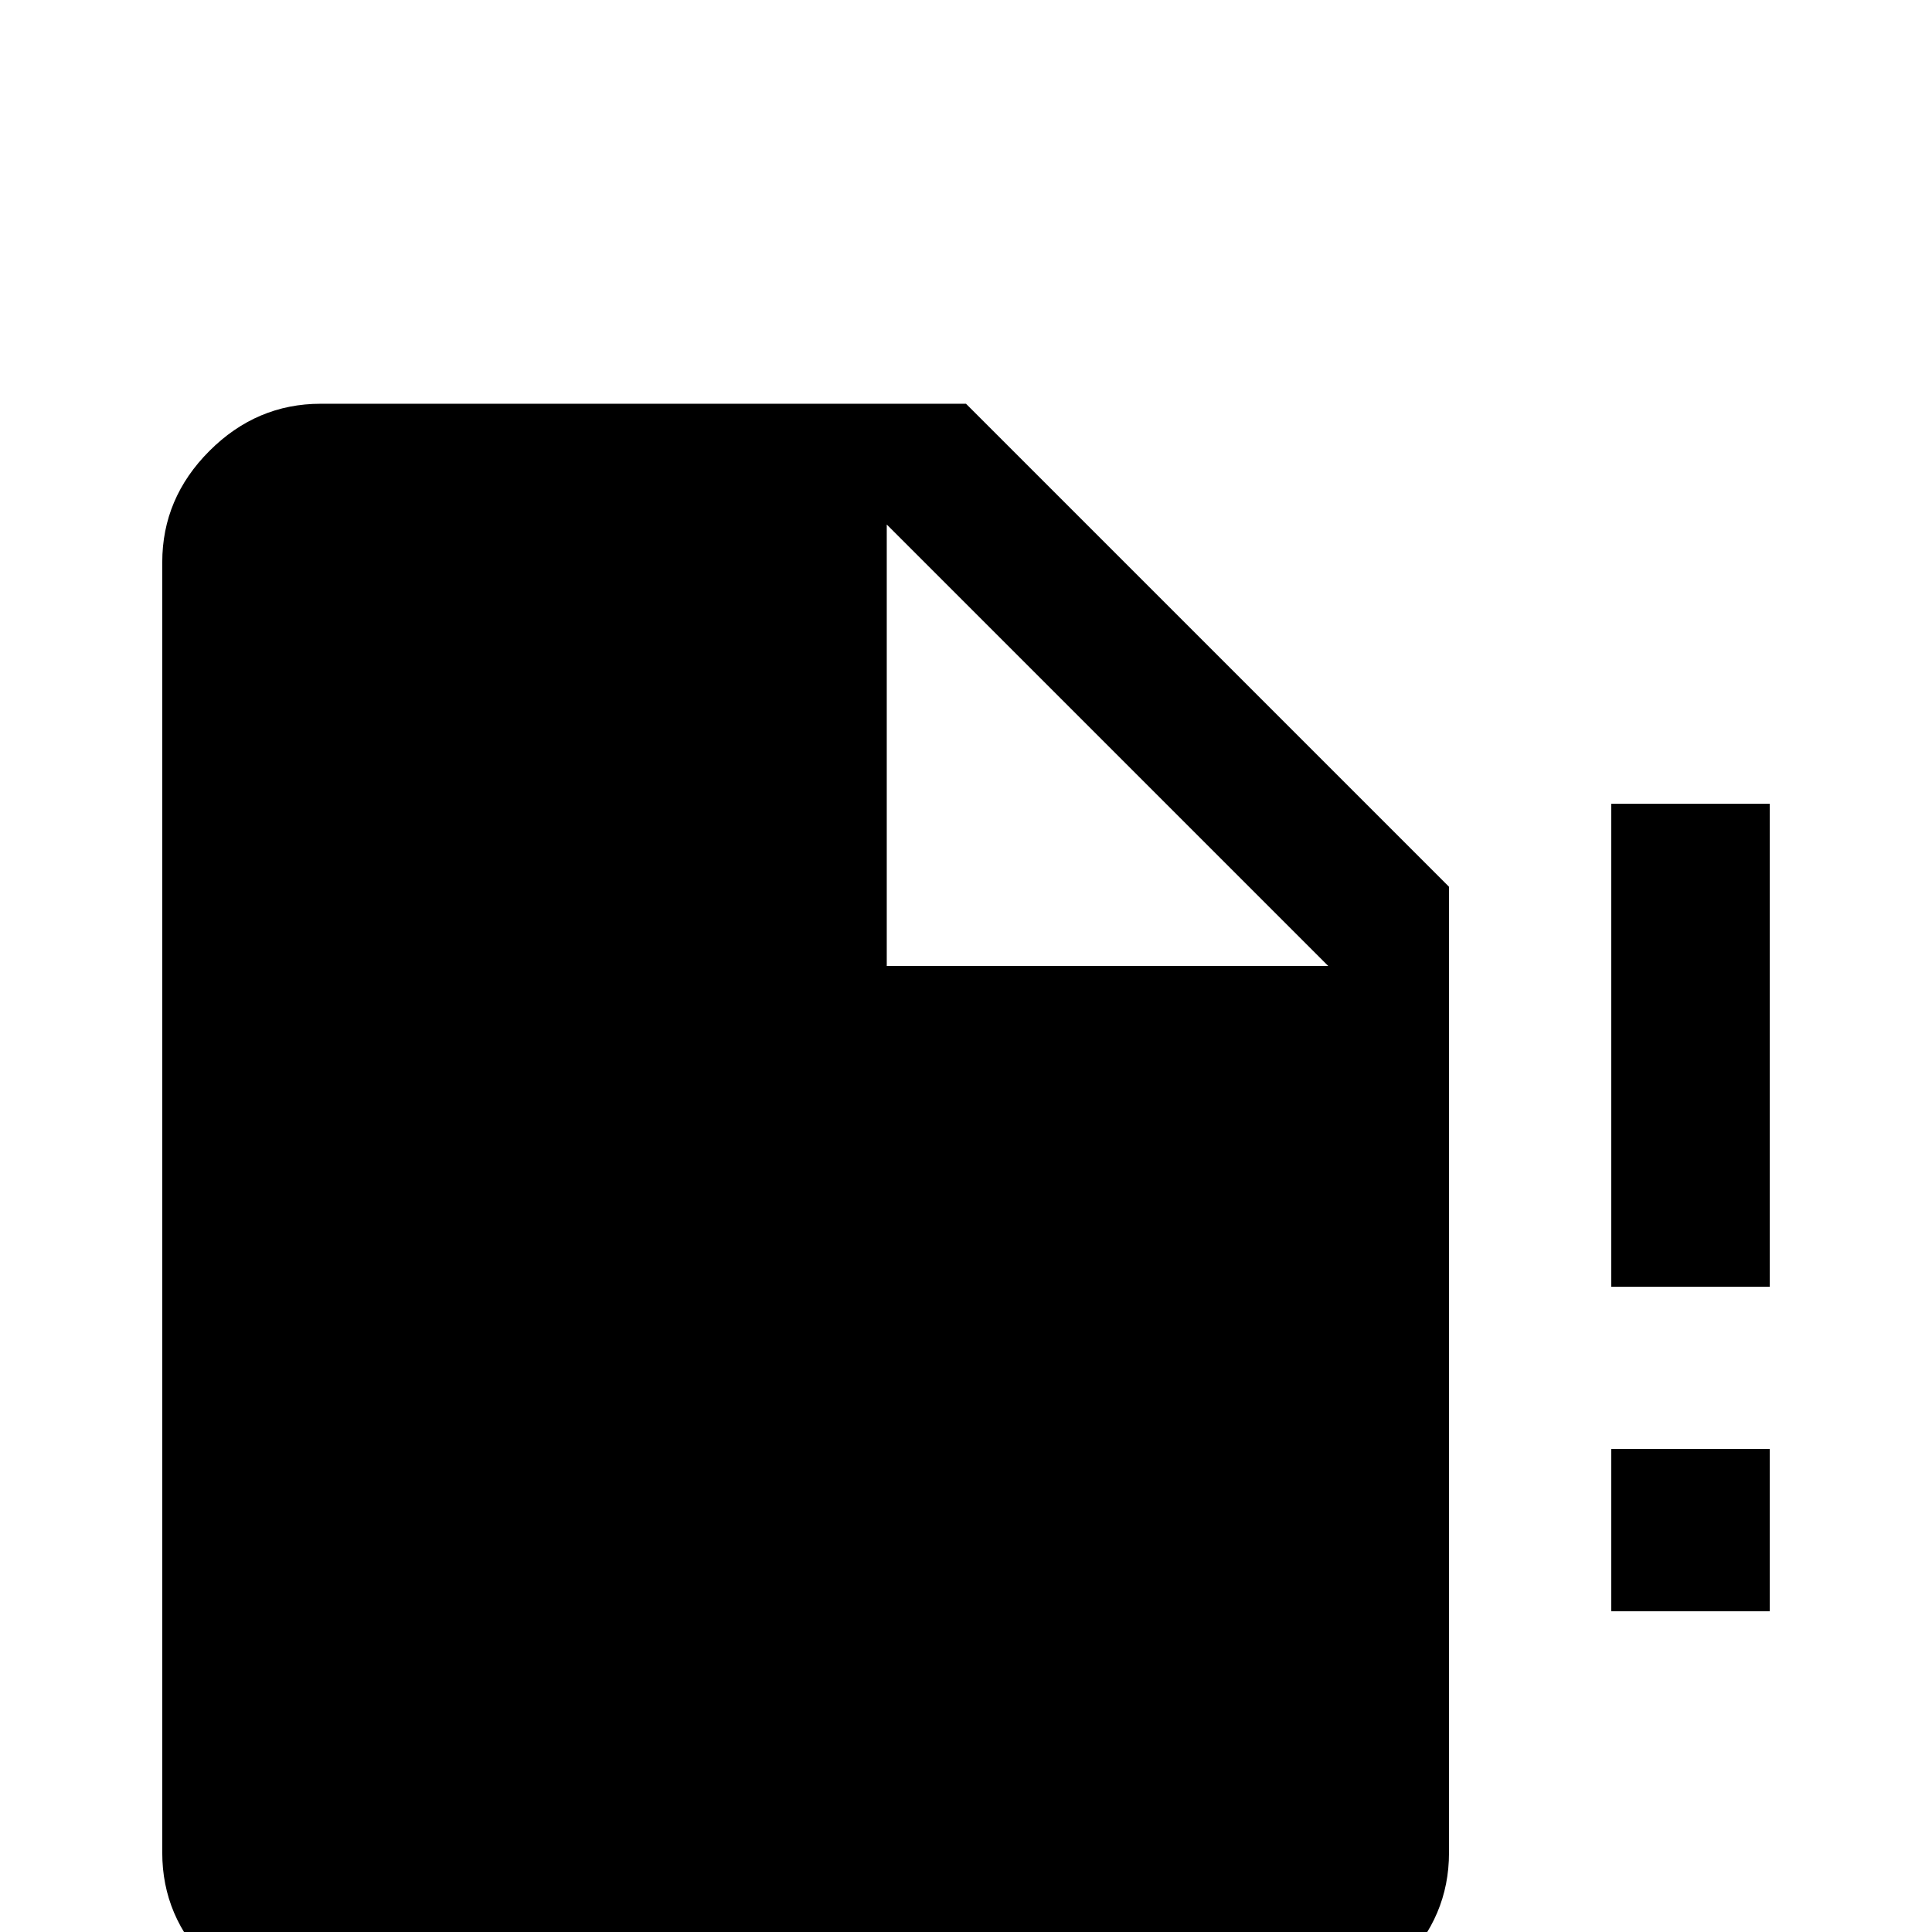 <svg xmlns="http://www.w3.org/2000/svg" viewBox="0 -512 512 512">
	<path fill="#000000" d="M427 -85H469V-128H427ZM427 -299V-171H469V-299ZM85 -405Q68 -405 55.5 -392.5Q43 -380 43 -363V-21Q43 -4 55.5 8.5Q68 21 85 21H341Q359 21 371.5 8.5Q384 -4 384 -21V-277L256 -405ZM235 -373L352 -256H235Z"/>
</svg>